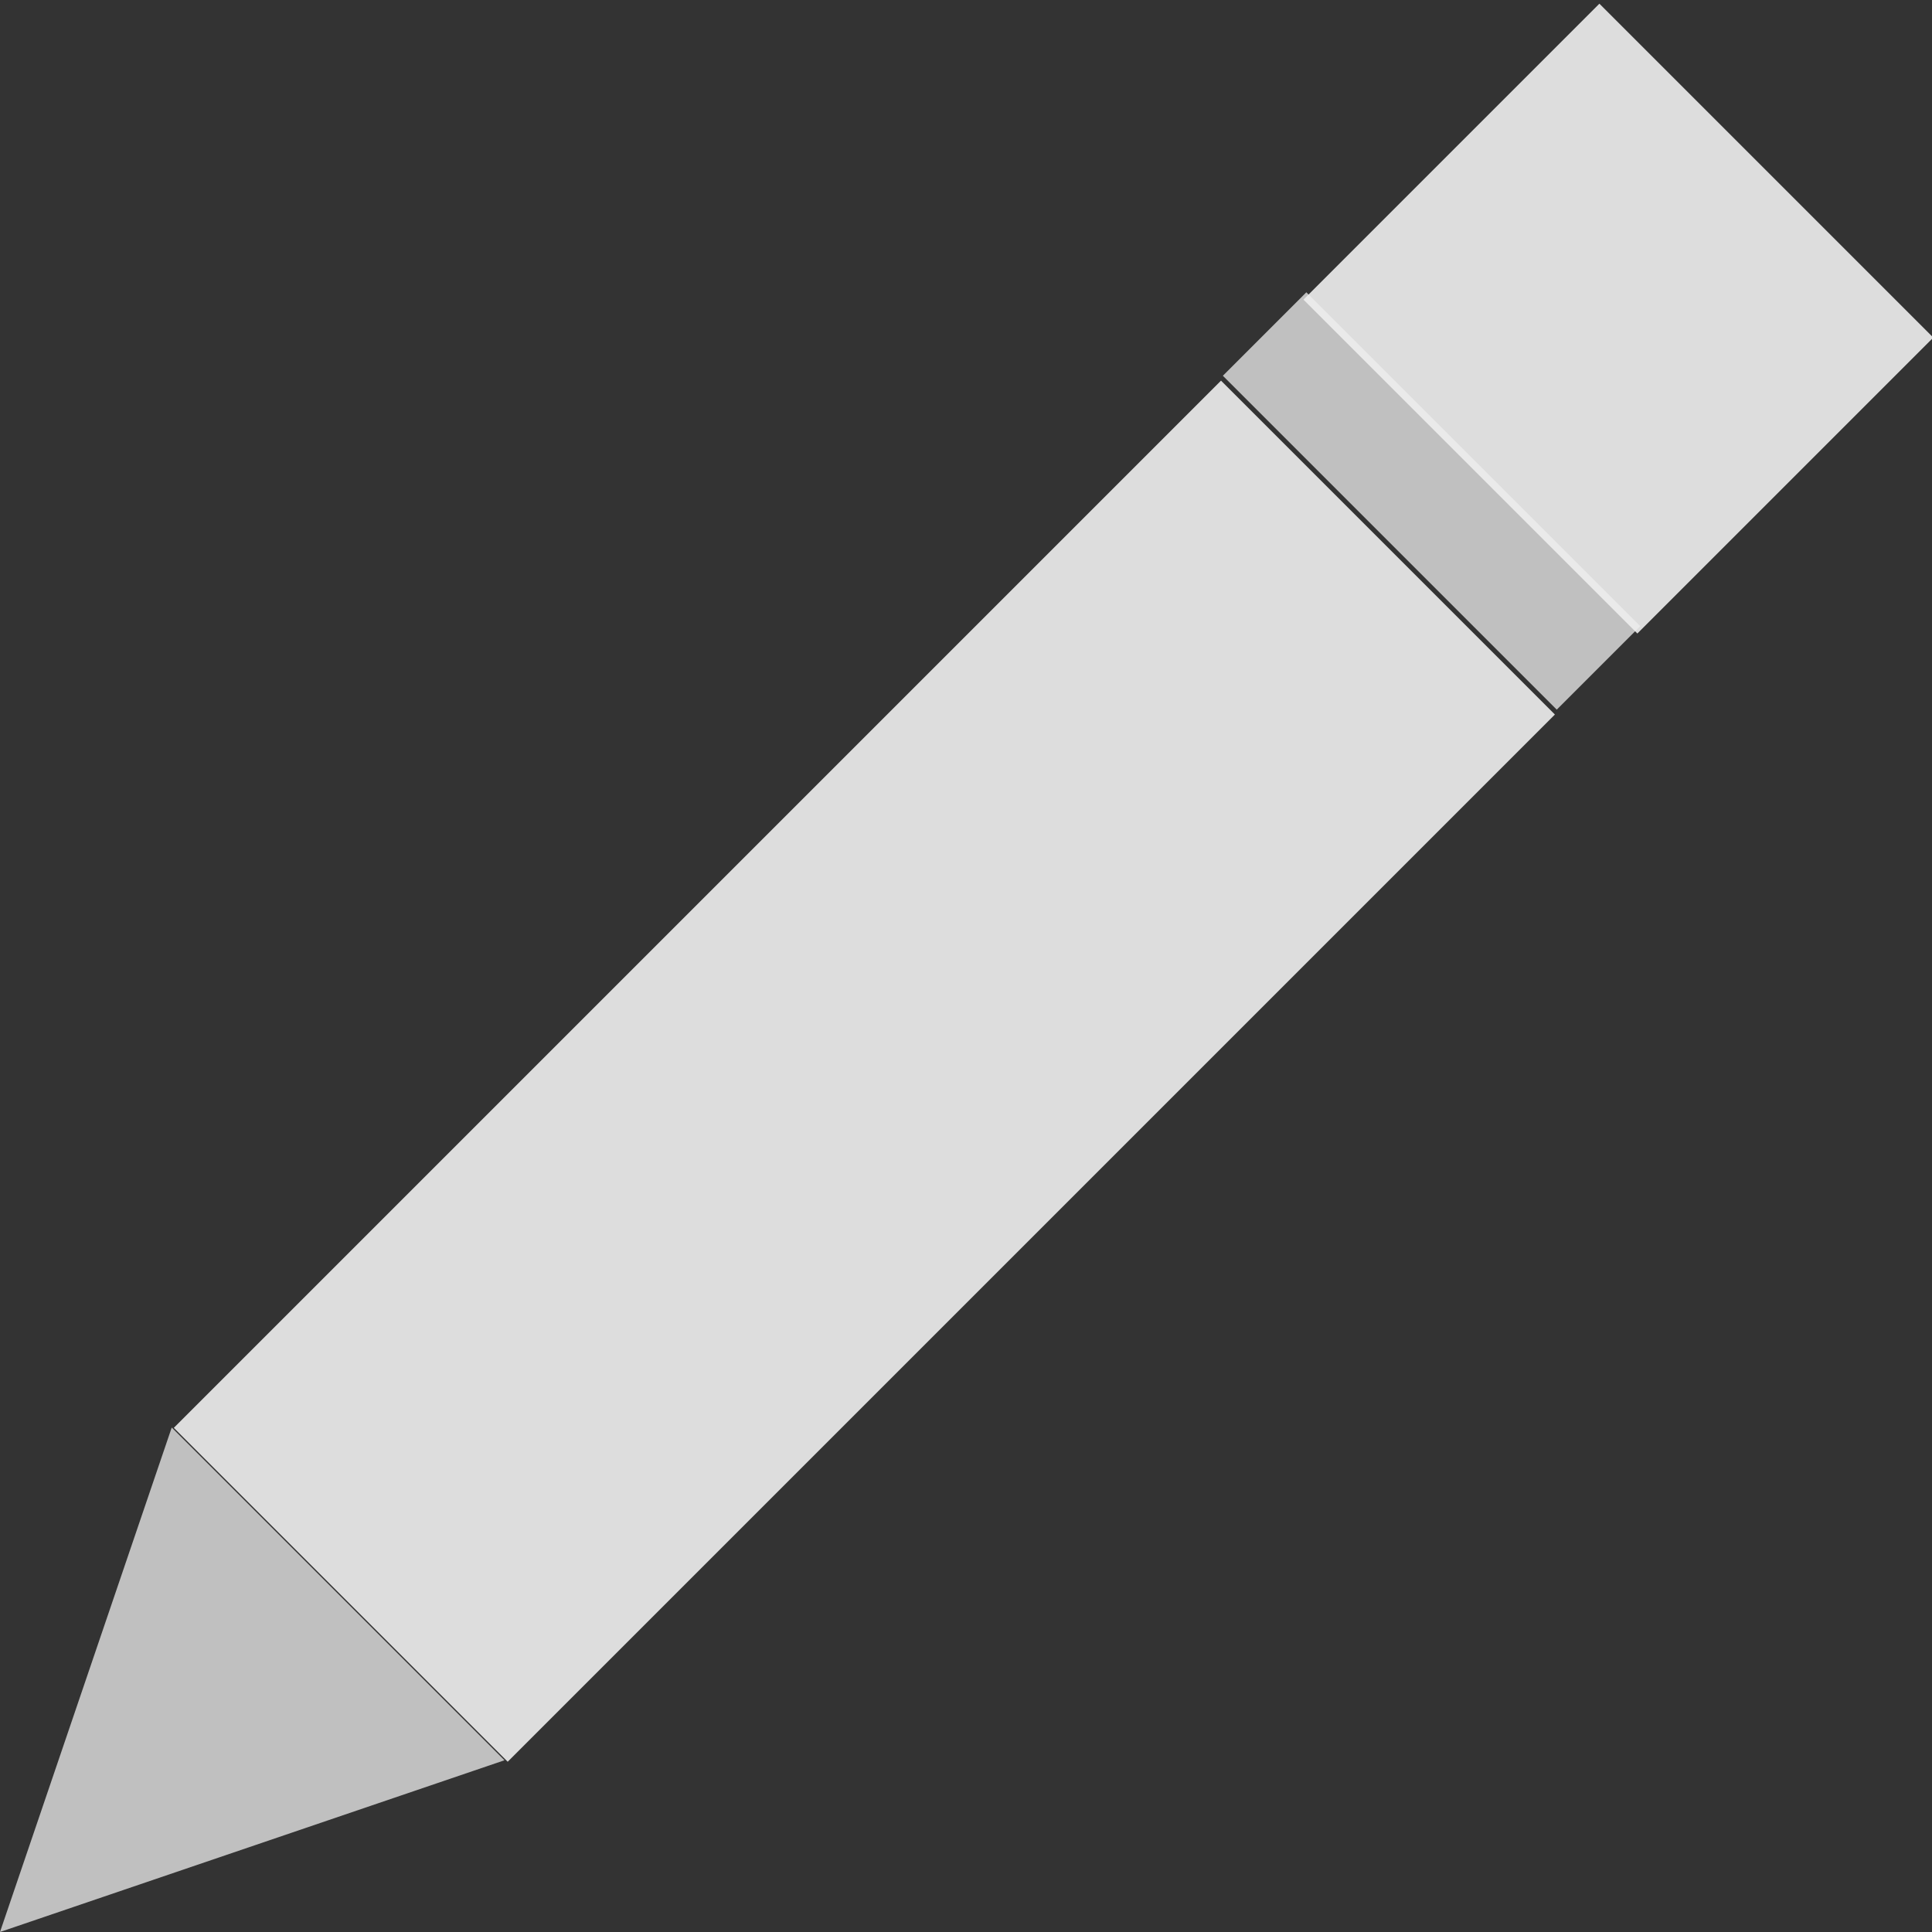 <svg xmlns="http://www.w3.org/2000/svg" xmlns:xlink="http://www.w3.org/1999/xlink" version="1.1" id="Layer_1" x="0" y="0" viewBox="0 0 18 18" xml:space="preserve">
  <rect x="0" y="0" width="18" height="18" fill="#333333" stroke="none"/>
  <style type="text/css">
	.st0{opacity:0.75;fill:#eee;}
	.st1{fill:#ddd;}
  </style>
  <polygon class="st0" points="1.6 13.3 4.7 16.4 0 18"/>
  <rect x="12.9" y="1" transform="matrix(0.707 0.707 -0.707 0.707 6.488 -9.793)" class="st1" width="4.4" height="3.9"/>
  <rect x="5.8" y="3.1" transform="matrix(-0.707 -0.707 0.707 -0.707 6.639 22.706)" class="st1" width="4.4" height="13.8"/>
  <rect x="12.8" y="2.5" transform="matrix(0.707 -0.707 0.707 0.707 0.576 10.783)" class="st0" width="1.1" height="4.4"/>
</svg>